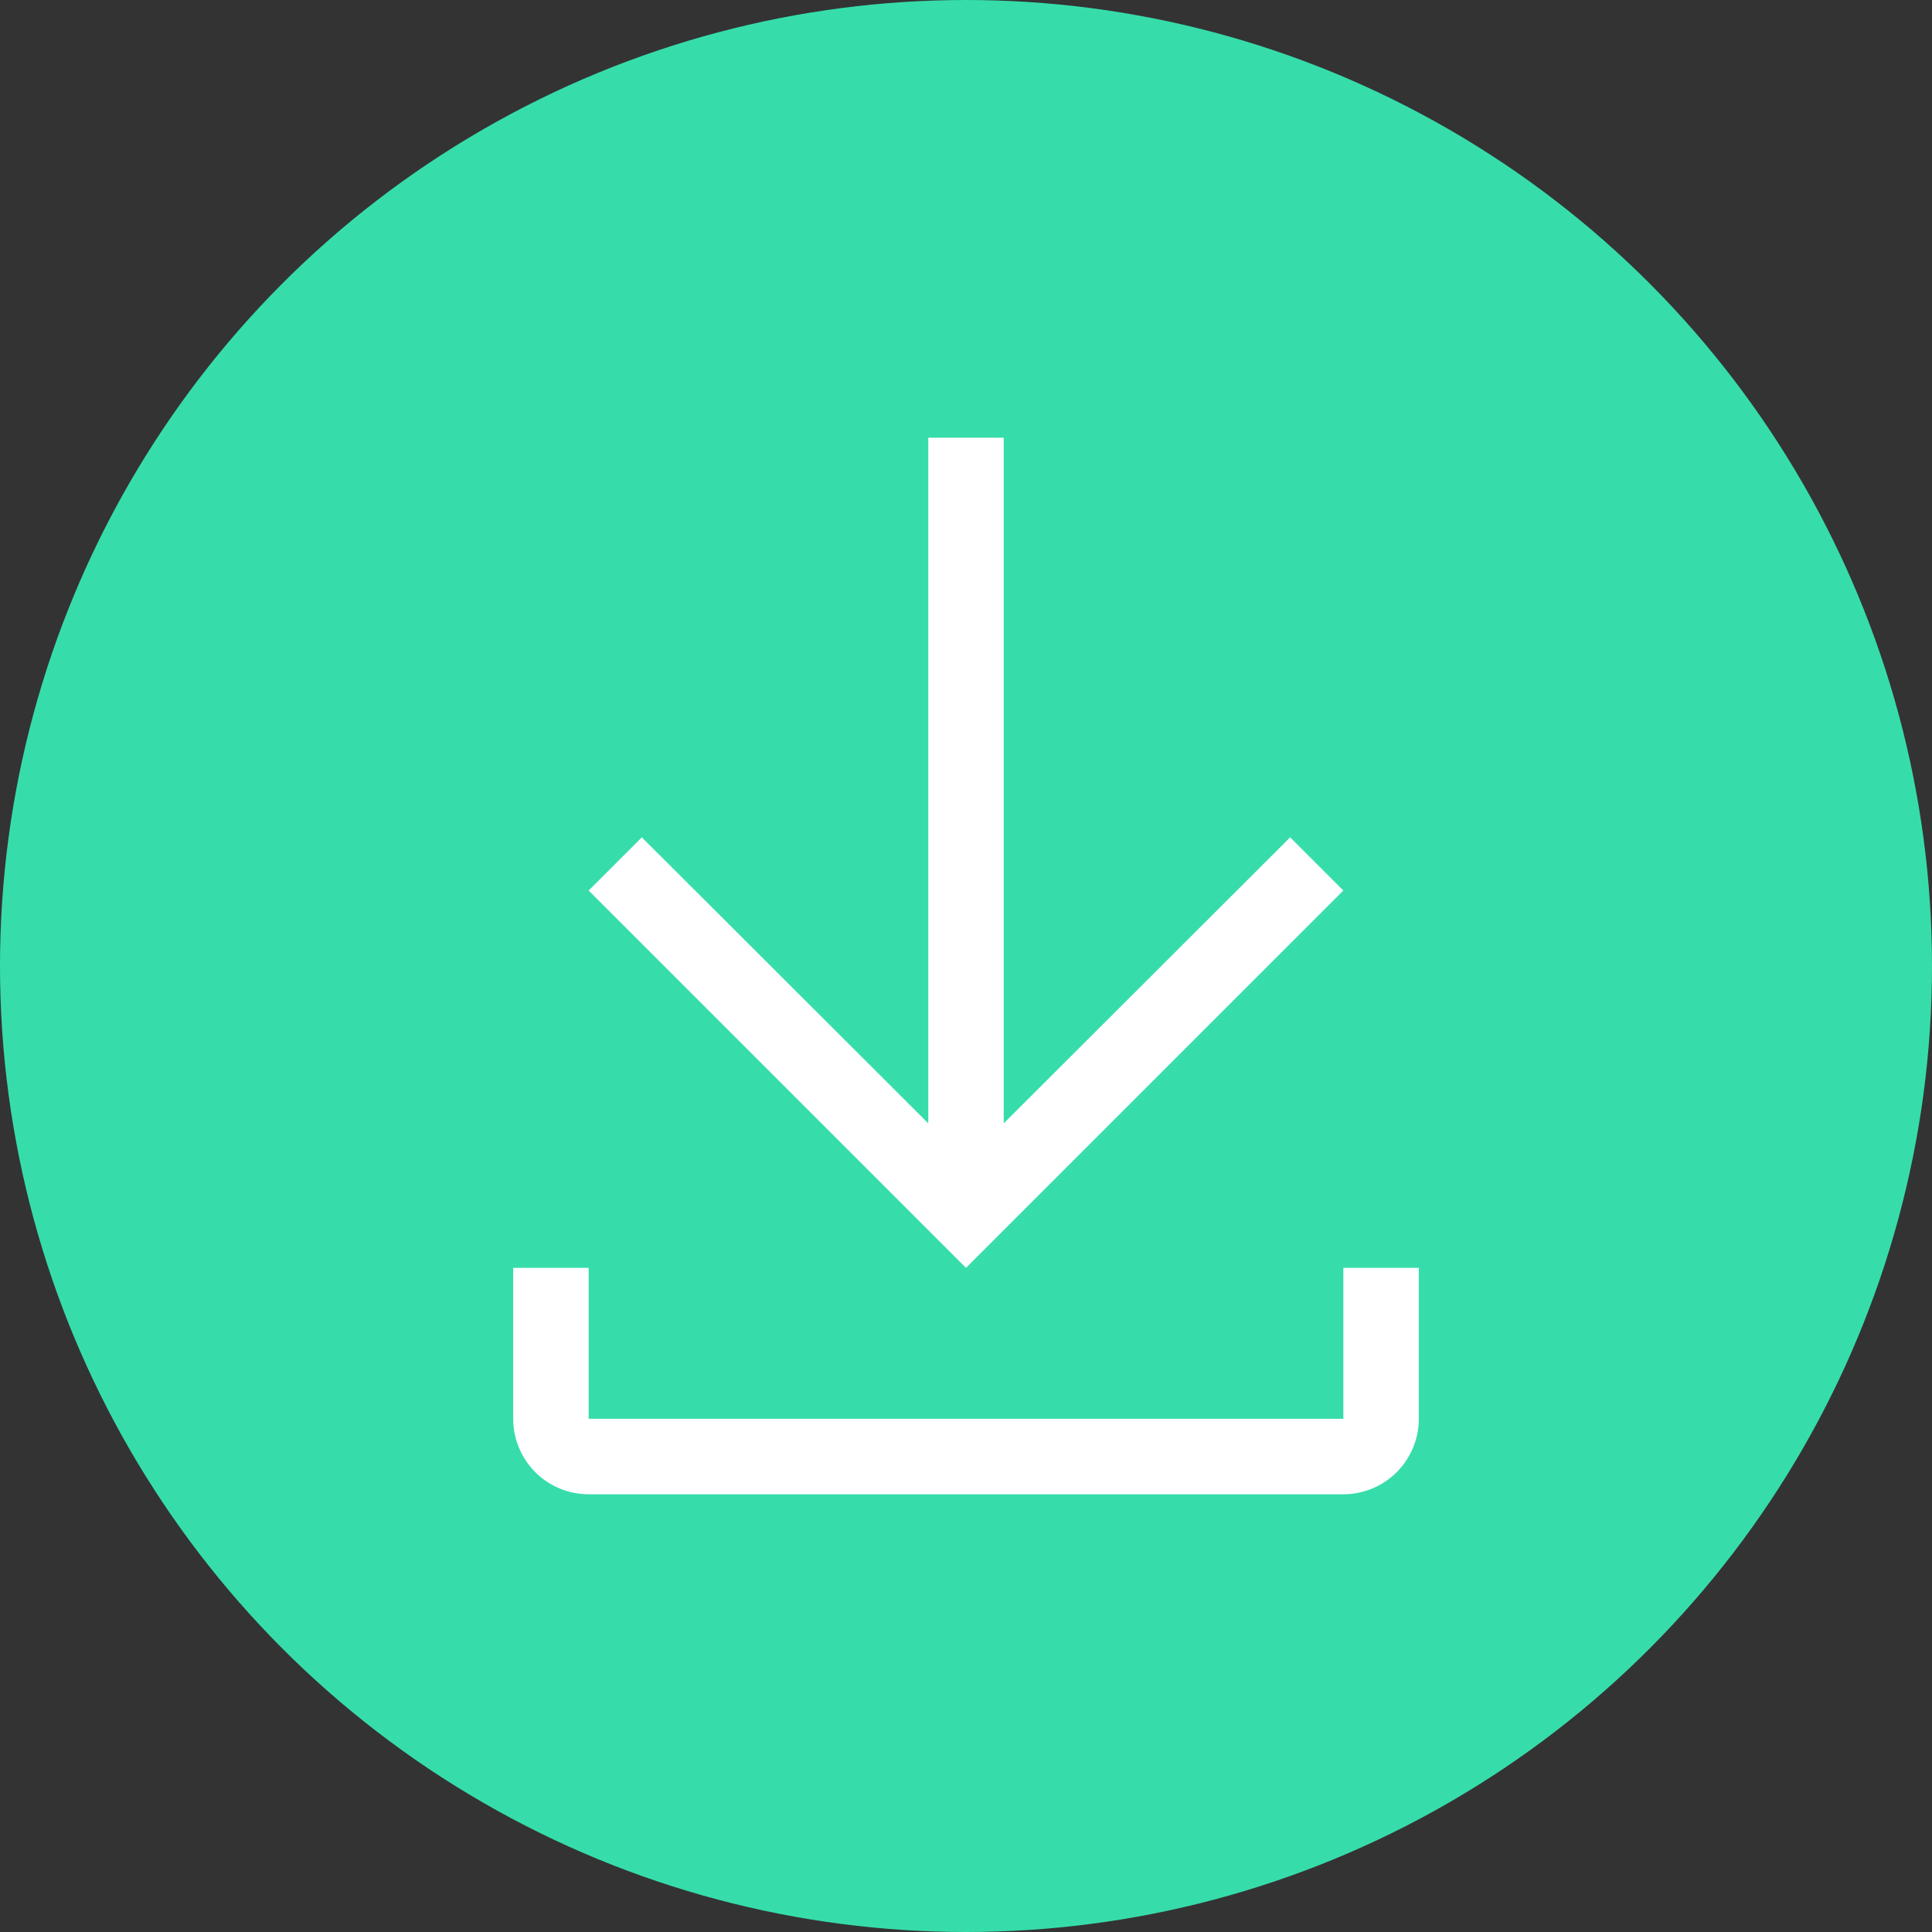 <svg width="32" height="32" viewBox="0 0 32 32" fill="none" xmlns="http://www.w3.org/2000/svg">
<rect x="0" y="0" width="32" height="32" fill="#333333" stroke="none"/>
<circle cx="16" cy="16" r="15.5" fill="#36DDAB" stroke="#36DDAB"/>
<path d="M22.25 21V23.5H9.75V21H8.5V23.5C8.5 23.831 8.632 24.149 8.866 24.384C9.101 24.618 9.418 24.75 9.75 24.75H22.25C22.581 24.75 22.899 24.618 23.134 24.384C23.368 24.149 23.5 23.831 23.5 23.5V21H22.25ZM22.25 14.75L21.369 13.869L16.625 18.606V7.25H15.375V18.606L10.631 13.869L9.75 14.75L16 21L22.25 14.75Z" fill="white"/>
</svg>
